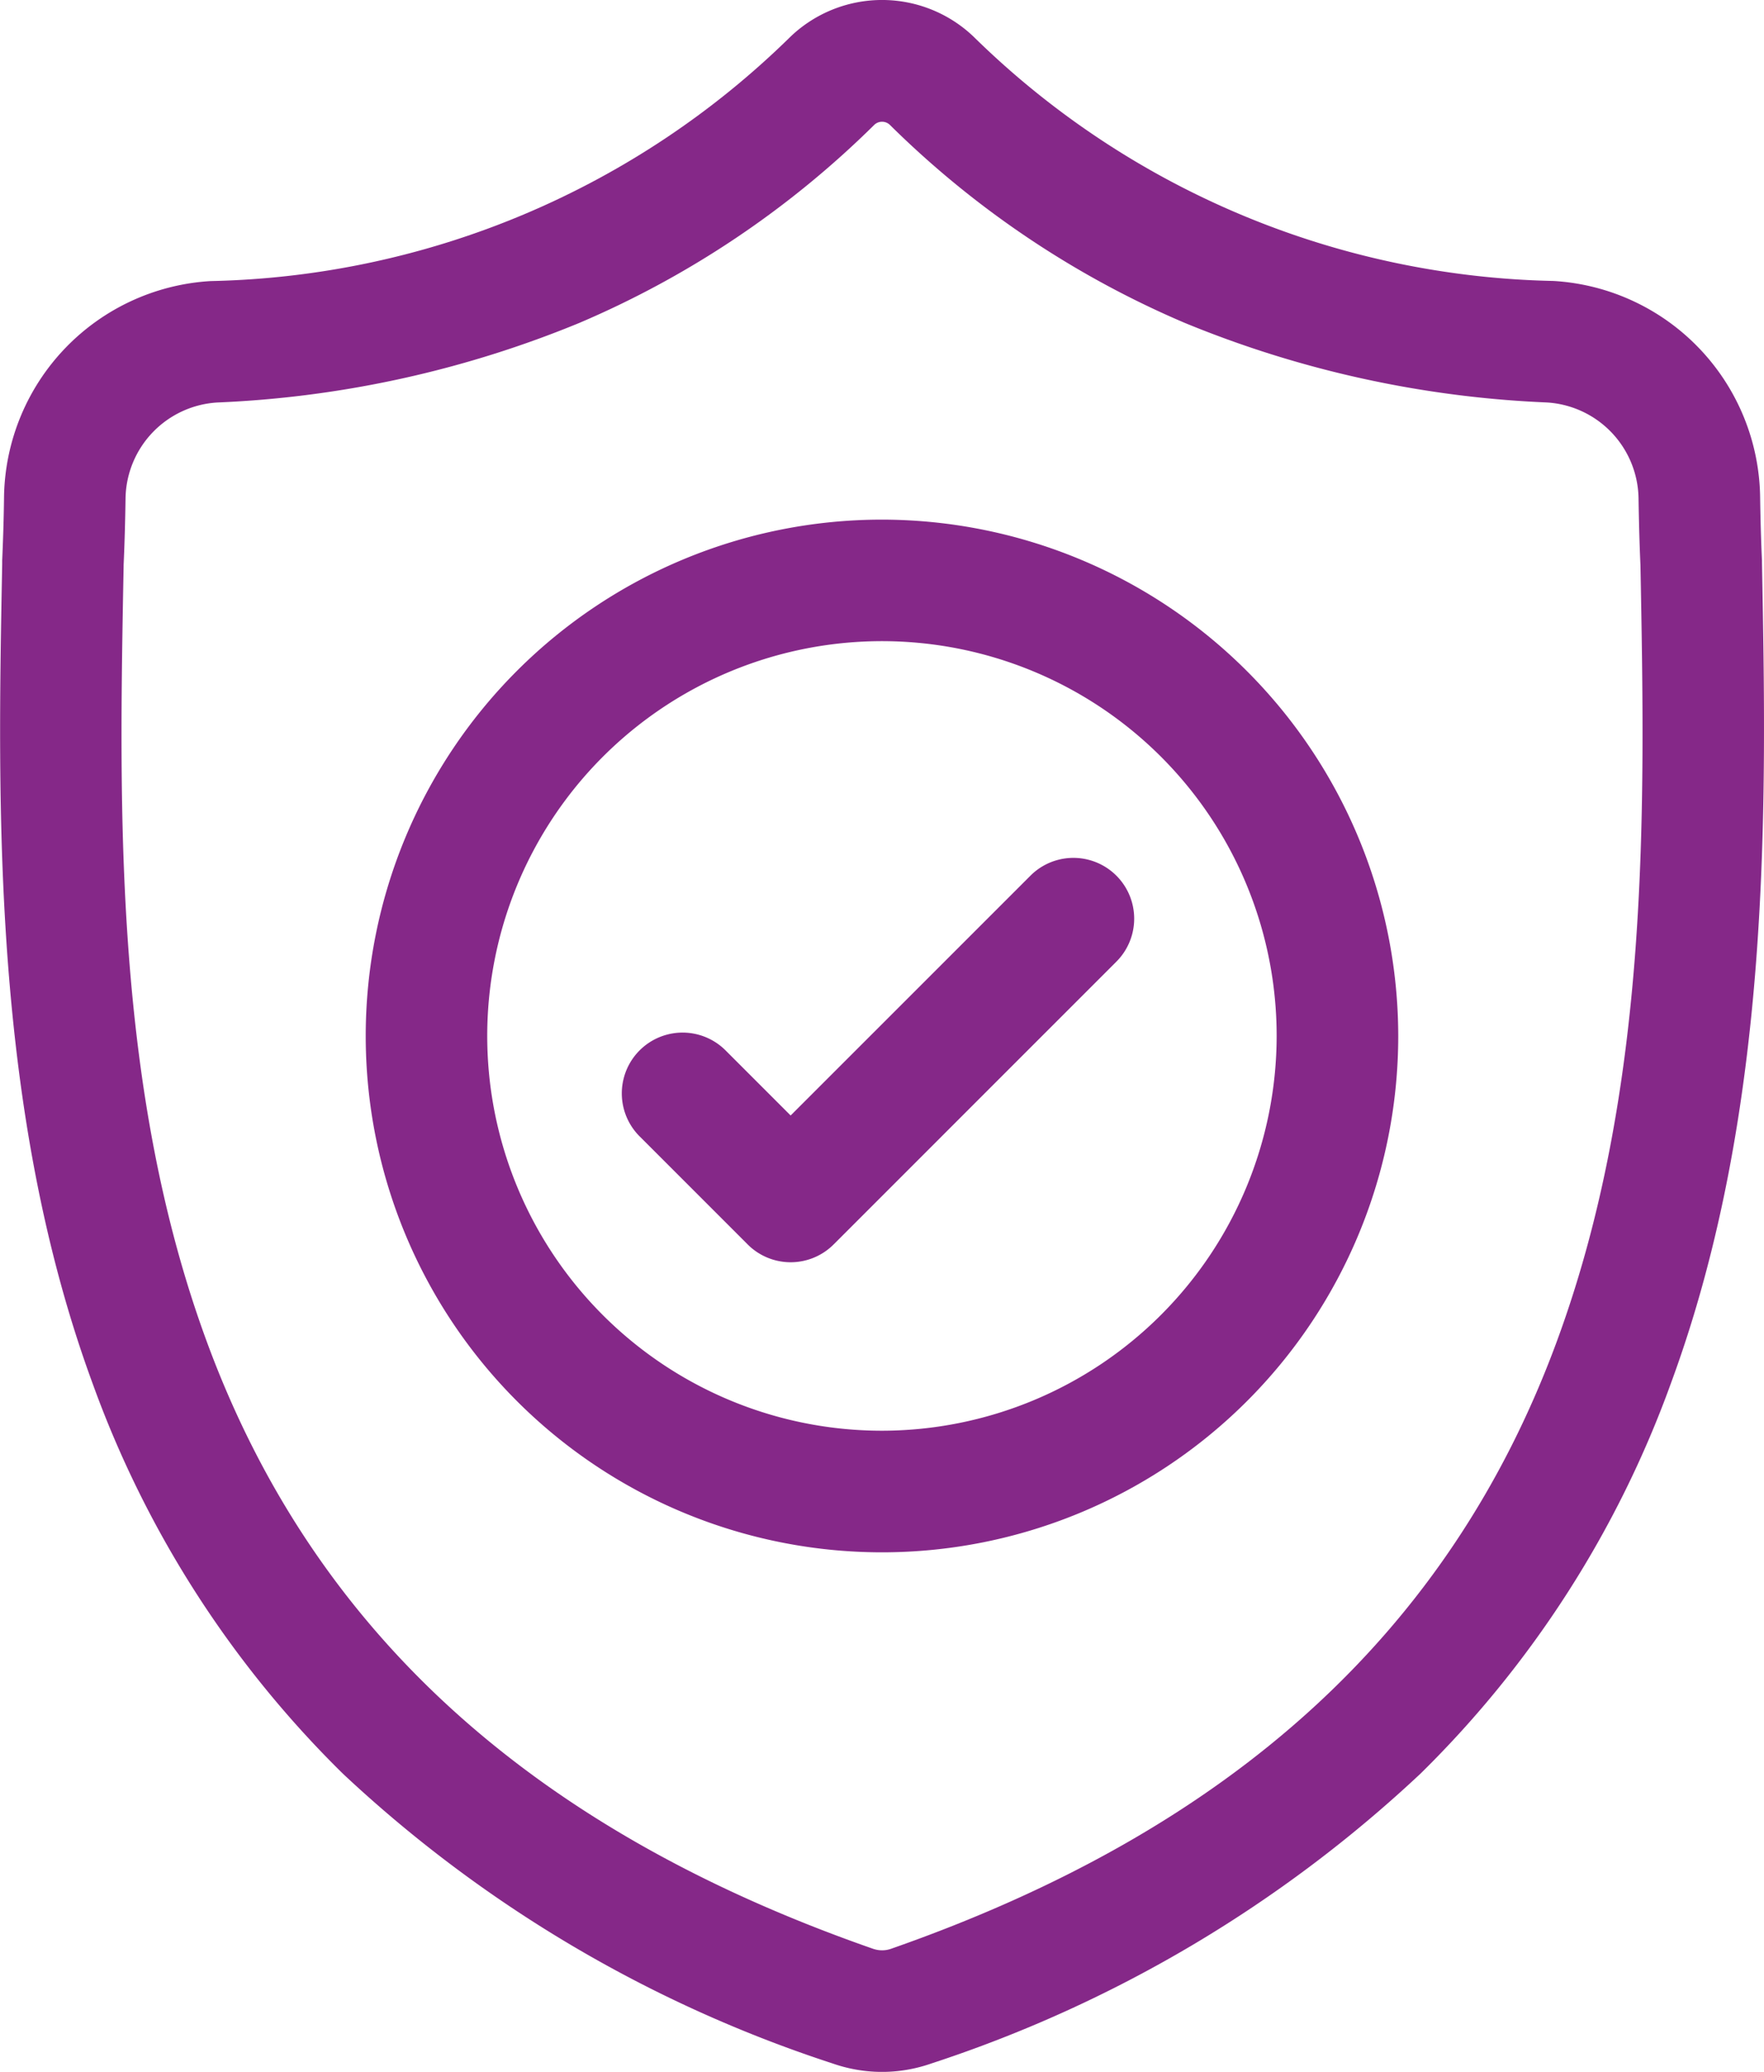 <svg id="surface1" xmlns="http://www.w3.org/2000/svg" width="46.733" height="54.88" viewBox="0 0 46.733 54.88">
  <path id="Tracé_104" data-name="Tracé 104" d="M46.679,14.889l0-.043c-.024-.527-.04-1.085-.049-1.705a5.816,5.816,0,0,0-5.477-5.7A22.57,22.57,0,0,1,25.79.968L25.754.934a3.512,3.512,0,0,0-4.773,0l-.036.034A22.572,22.572,0,0,1,5.584,7.444a5.816,5.816,0,0,0-5.477,5.7C.1,13.758.081,14.316.058,14.847l0,.1c-.123,6.434-.275,14.442,2.4,21.71a27.636,27.636,0,0,0,6.63,10.327,34.683,34.683,0,0,0,12.975,7.674,4.018,4.018,0,0,0,.532.145,3.927,3.927,0,0,0,1.544,0,4.033,4.033,0,0,0,.534-.146,34.706,34.706,0,0,0,12.961-7.679,27.675,27.675,0,0,0,6.63-10.33C46.953,29.358,46.8,21.336,46.679,14.889ZM41.243,35.534c-2.825,7.661-8.593,12.921-17.632,16.083a.809.809,0,0,1-.1.028.722.722,0,0,1-.283,0,.8.8,0,0,1-.1-.027C14.075,48.461,8.3,43.2,5.481,35.543c-2.469-6.7-2.329-14.05-2.206-20.535v-.036c.025-.557.042-1.141.051-1.782a2.585,2.585,0,0,1,2.436-2.53,28.254,28.254,0,0,0,9.59-2.109A25.09,25.09,0,0,0,23.168,3.3a.3.3,0,0,1,.4,0,25.1,25.1,0,0,0,7.815,5.25,28.255,28.255,0,0,0,9.59,2.109,2.585,2.585,0,0,1,2.436,2.531c.01.645.026,1.228.051,1.782C43.583,21.464,43.719,28.82,41.243,35.534Zm0,0" transform="translate(0 0.001)" fill="#852888"/>
  <path id="Tracé_105" data-name="Tracé 105" d="M104.075,128.41a13.677,13.677,0,1,0,13.677,13.677A13.692,13.692,0,0,0,104.075,128.41Zm0,24.133a10.457,10.457,0,1,1,10.456-10.457A10.468,10.468,0,0,1,104.075,152.543Zm0,0" transform="translate(-80.709 -114.646)" fill="#852888"/>
  <path id="Tracé_106" data-name="Tracé 106" d="M164.5,212.463l-6.353,6.352-1.724-1.724a1.61,1.61,0,0,0-2.277,2.277l2.863,2.863a1.61,1.61,0,0,0,2.277,0l7.491-7.491a1.61,1.61,0,0,0-2.277-2.277Zm0,0" transform="translate(-137.201 -189.268)" fill="#852888"/>
</svg>
